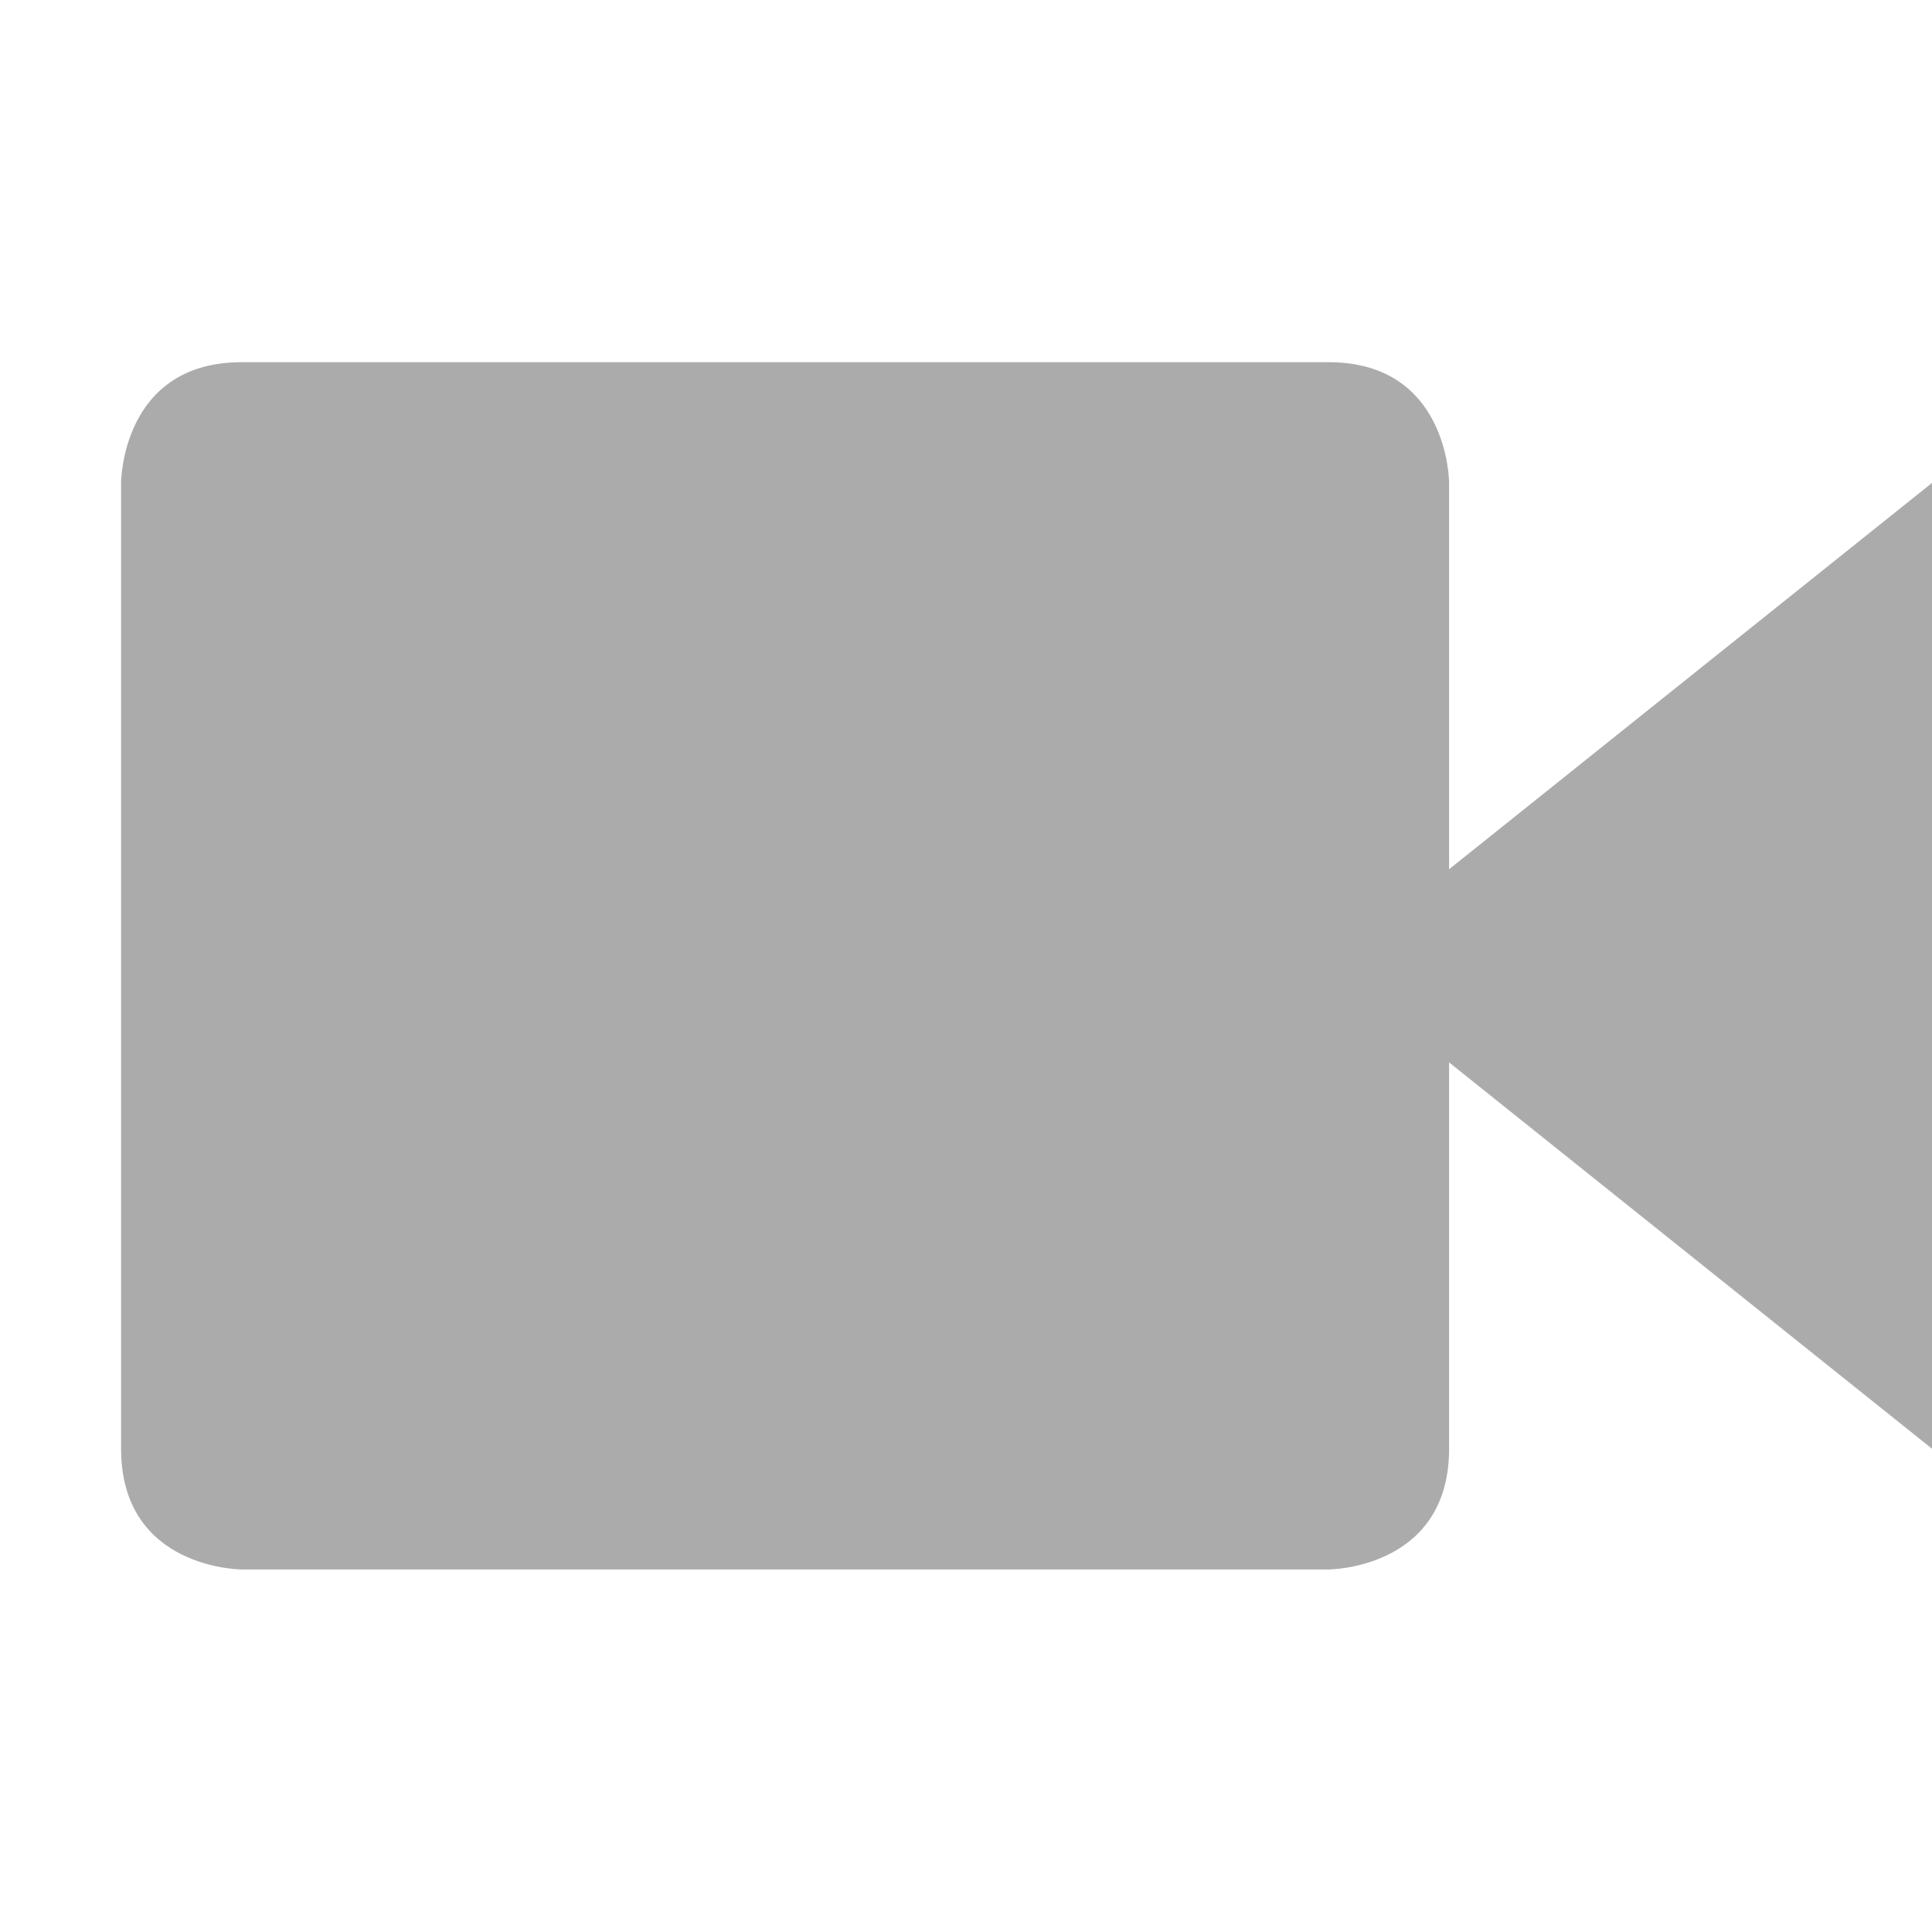 <?xml version='1.0' encoding='UTF-8' standalone='no'?>
<svg height="16" style="enable-background:new" version="1.1" width="16.003" xmlns="http://www.w3.org/2000/svg">
 <title>
  Paper Symbolic Icon Theme
 </title>
 <defs>
  <filter id="filter7554" style="color-interpolation-filters:sRGB">
   <feBlend in2="BackgroundImage" mode="darken"/>
  </filter>
 </defs>
 <g style="filter:url(#filter7554)" transform="translate(-604.997,159)">
  <path d="m 607,-156 9,0 c 1,0 1,1 1,1 l 0,8 c 0,1 -1,1 -1,1 l -9,0 c 0,0 -1,0 -1,-1 l 0,-8 c 0,0 0,-1 1,-1 z m 14,1 1.7e-4,8 -5,-4 z" style="fill:#ababab;fill-opacity:1;"/>
 </g>
</svg>
